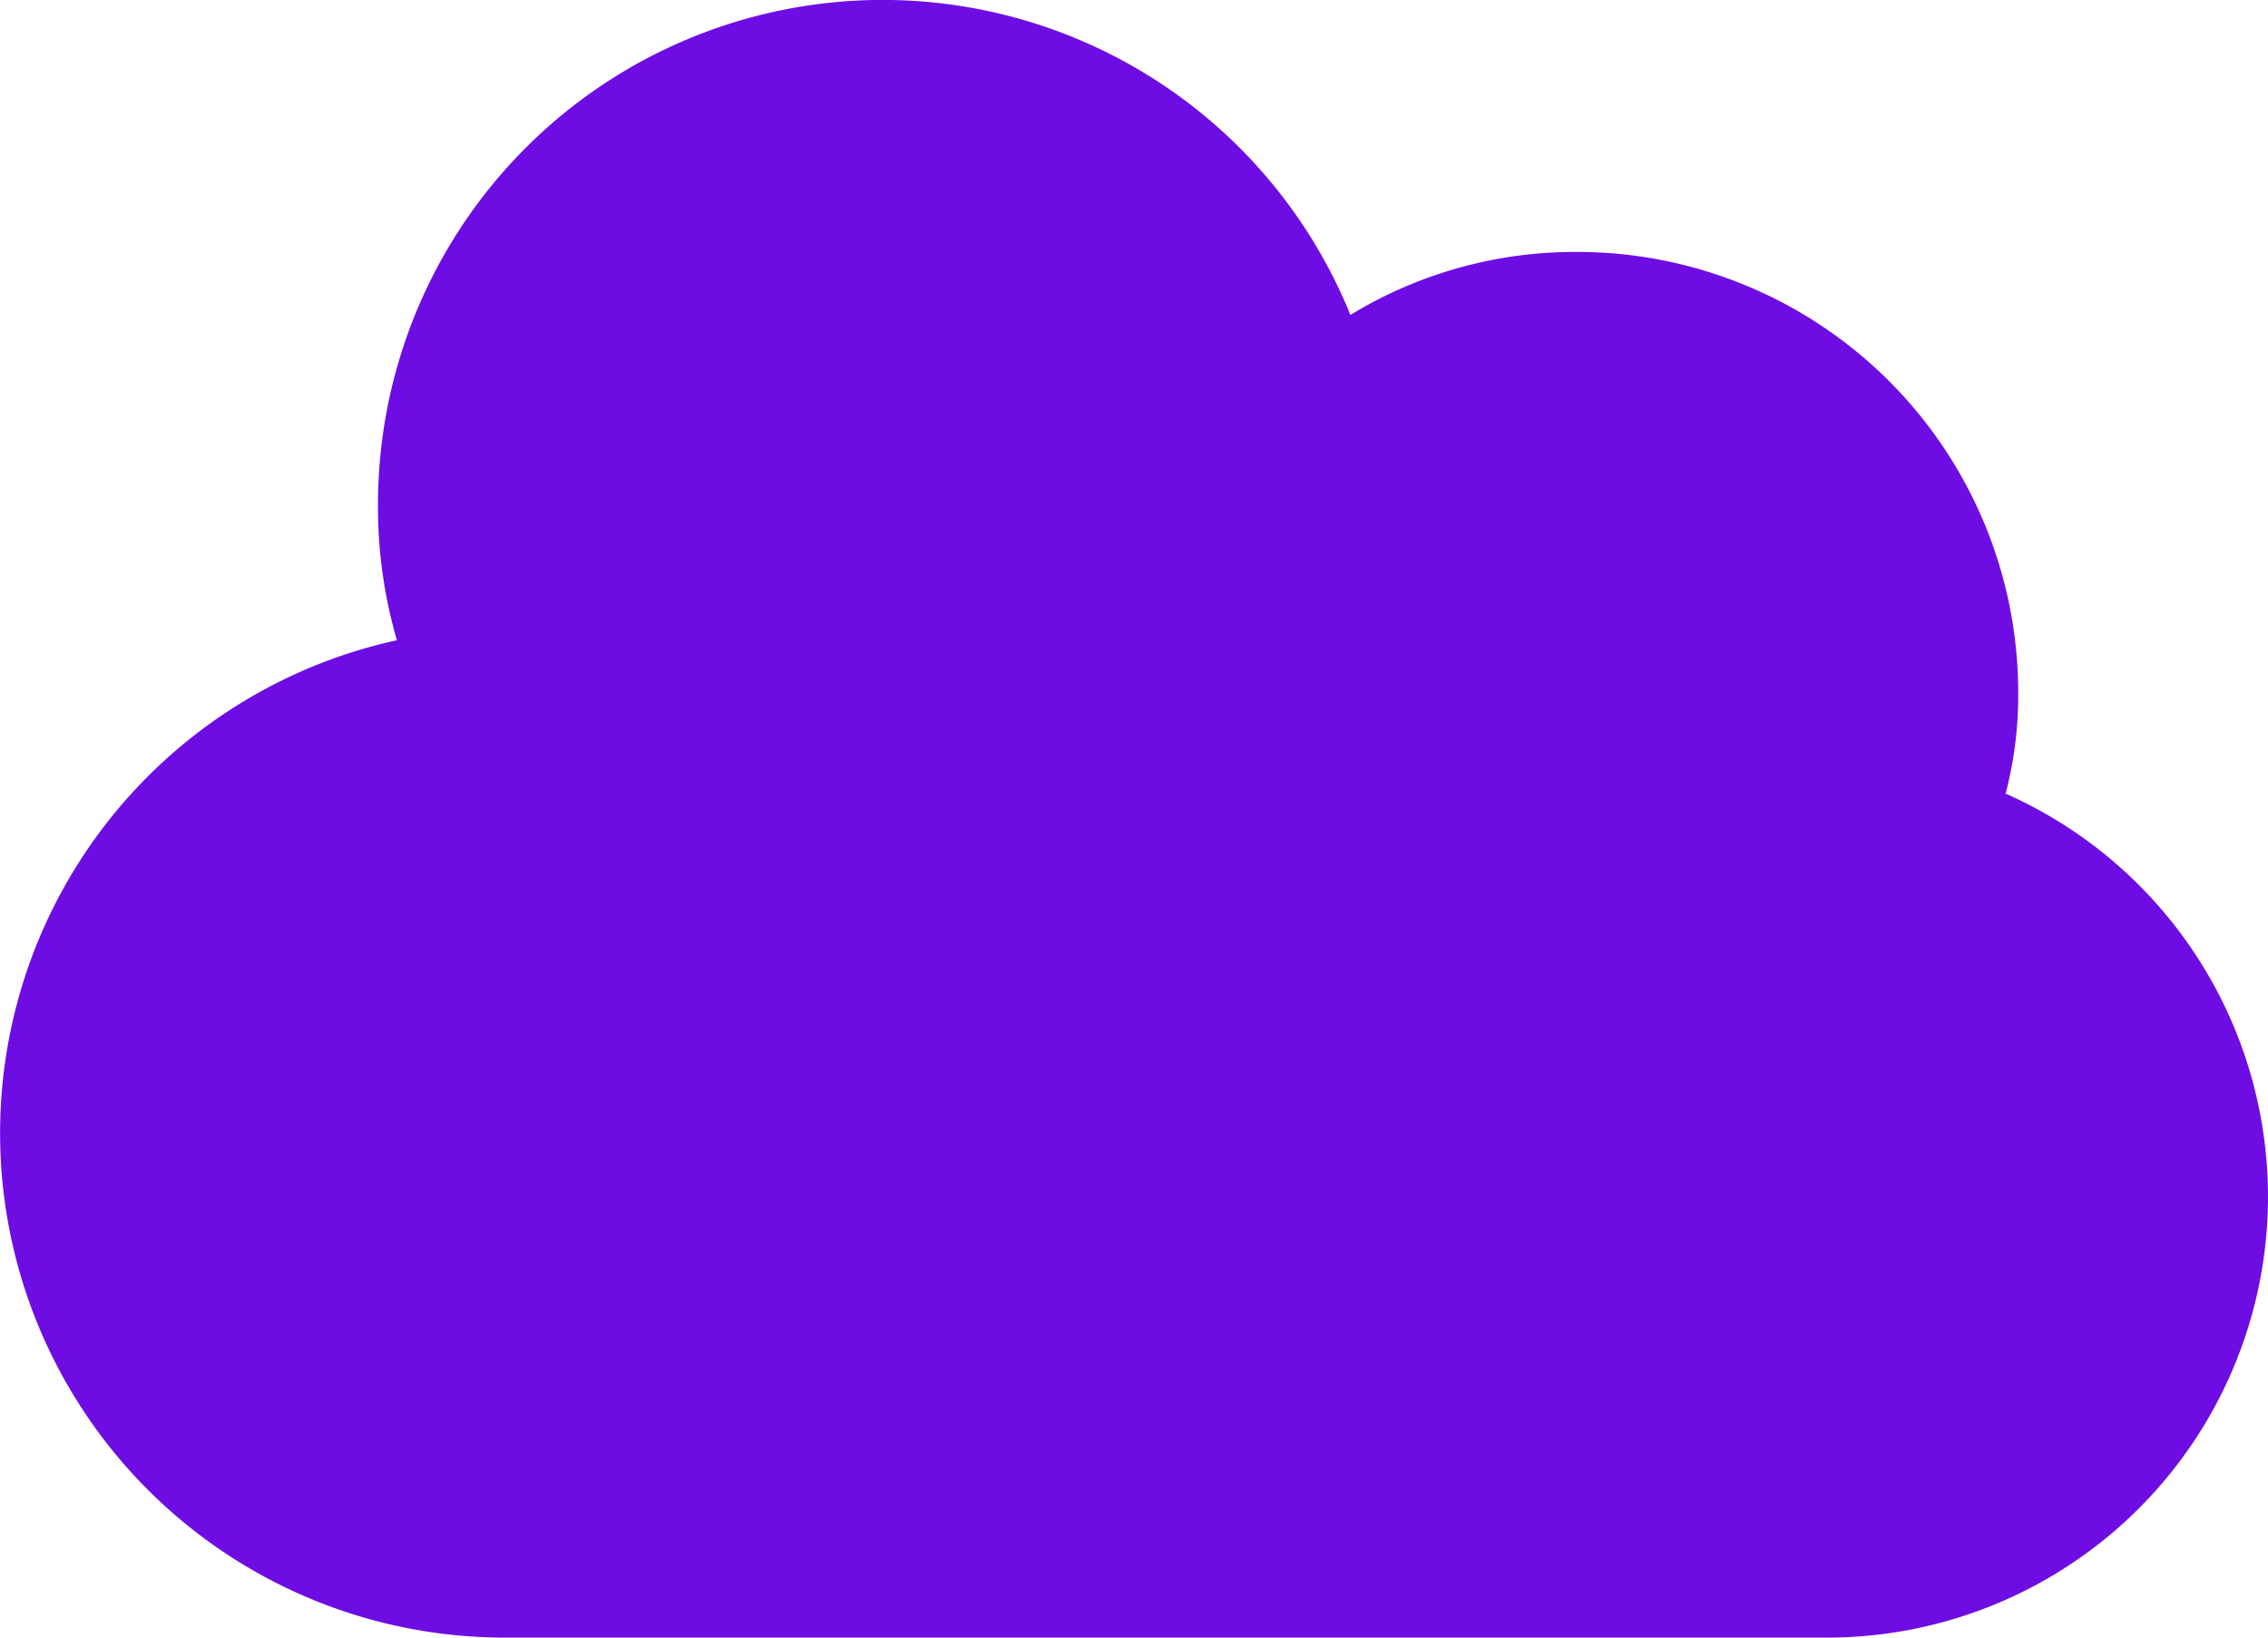 <svg xmlns="http://www.w3.org/2000/svg" width="72" height="52" viewBox="0 0 72 52">
  <defs>
    <style>
      .cls-1 {
        fill: #6E0CE4;
        fill-rule: evenodd;
      }
    </style>
  </defs>
  <path id="icon_cloud" class="cls-1" d="M2732,2869.94a16.02,16.02,0,0,1-3.4-31.67,15.105,15.105,0,0,1-.6-4.33,16.022,16.022,0,0,1,30.87-6,13.7,13.7,0,0,1,7.2-2,14,14,0,0,1,14,14,12.252,12.252,0,0,1-.4,3.2,14,14,0,0,1-5.6,26.8H2732Z" transform="translate(-2716 -2817.94)"/>
</svg>
